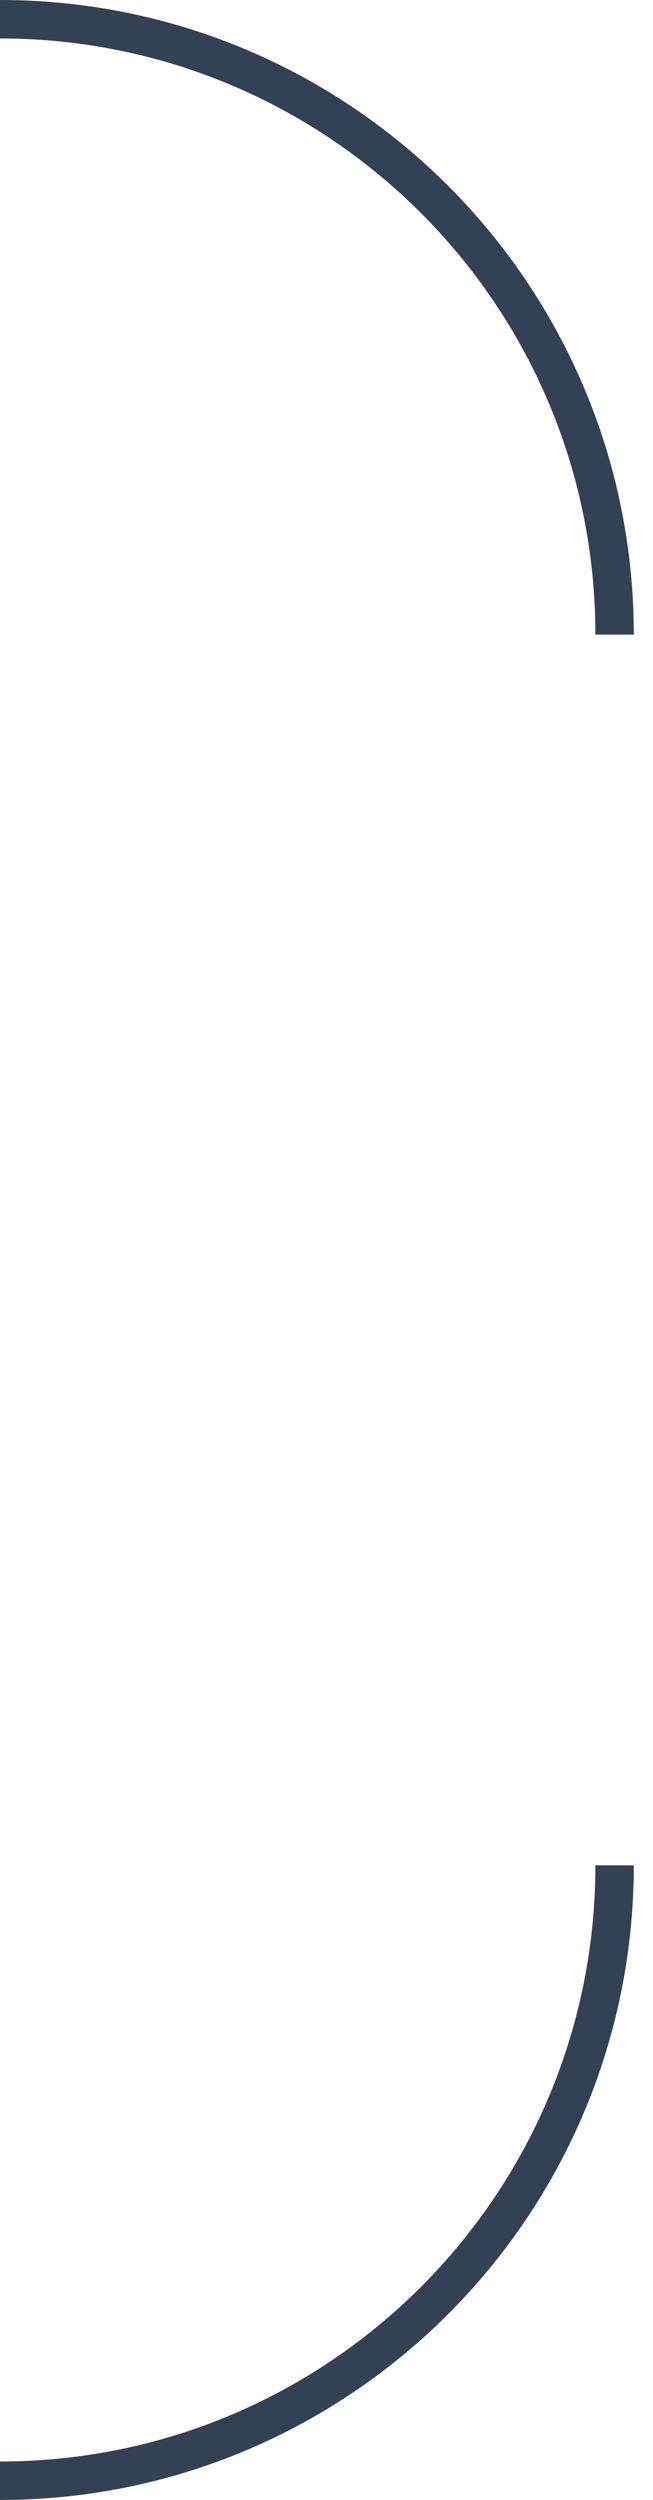 <svg width="17" height="65" viewBox="0 0 17 65" fill="none" xmlns="http://www.w3.org/2000/svg">
<g filter="url(#filter0_i_1392_24792)">
<path d="M15.5 48.5C15.5 57.06 8.56 64 0 64V65C9.113 65 16.5 57.613 16.5 48.5H15.5ZM0 1C8.56 1 15.5 7.94 15.5 16.5H16.5C16.5 7.387 9.113 0 0 0V1Z" fill="#334155"/>
</g>
<defs>
<filter id="filter0_i_1392_24792" x="0" y="0" width="16.5" height="65" filterUnits="userSpaceOnUse" color-interpolation-filters="sRGB">
<feFlood flood-opacity="0" result="BackgroundImageFix"/>
<feBlend mode="normal" in="SourceGraphic" in2="BackgroundImageFix" result="shape"/>
<feColorMatrix in="SourceAlpha" type="matrix" values="0 0 0 0 0 0 0 0 0 0 0 0 0 0 0 0 0 0 127 0" result="hardAlpha"/>
<feOffset/>
<feGaussianBlur stdDeviation="8"/>
<feComposite in2="hardAlpha" operator="arithmetic" k2="-1" k3="1"/>
<feColorMatrix type="matrix" values="0 0 0 0 1 0 0 0 0 1 0 0 0 0 1 0 0 0 0.25 0"/>
<feBlend mode="normal" in2="shape" result="effect1_innerShadow_1392_24792"/>
</filter>
</defs>
</svg>
